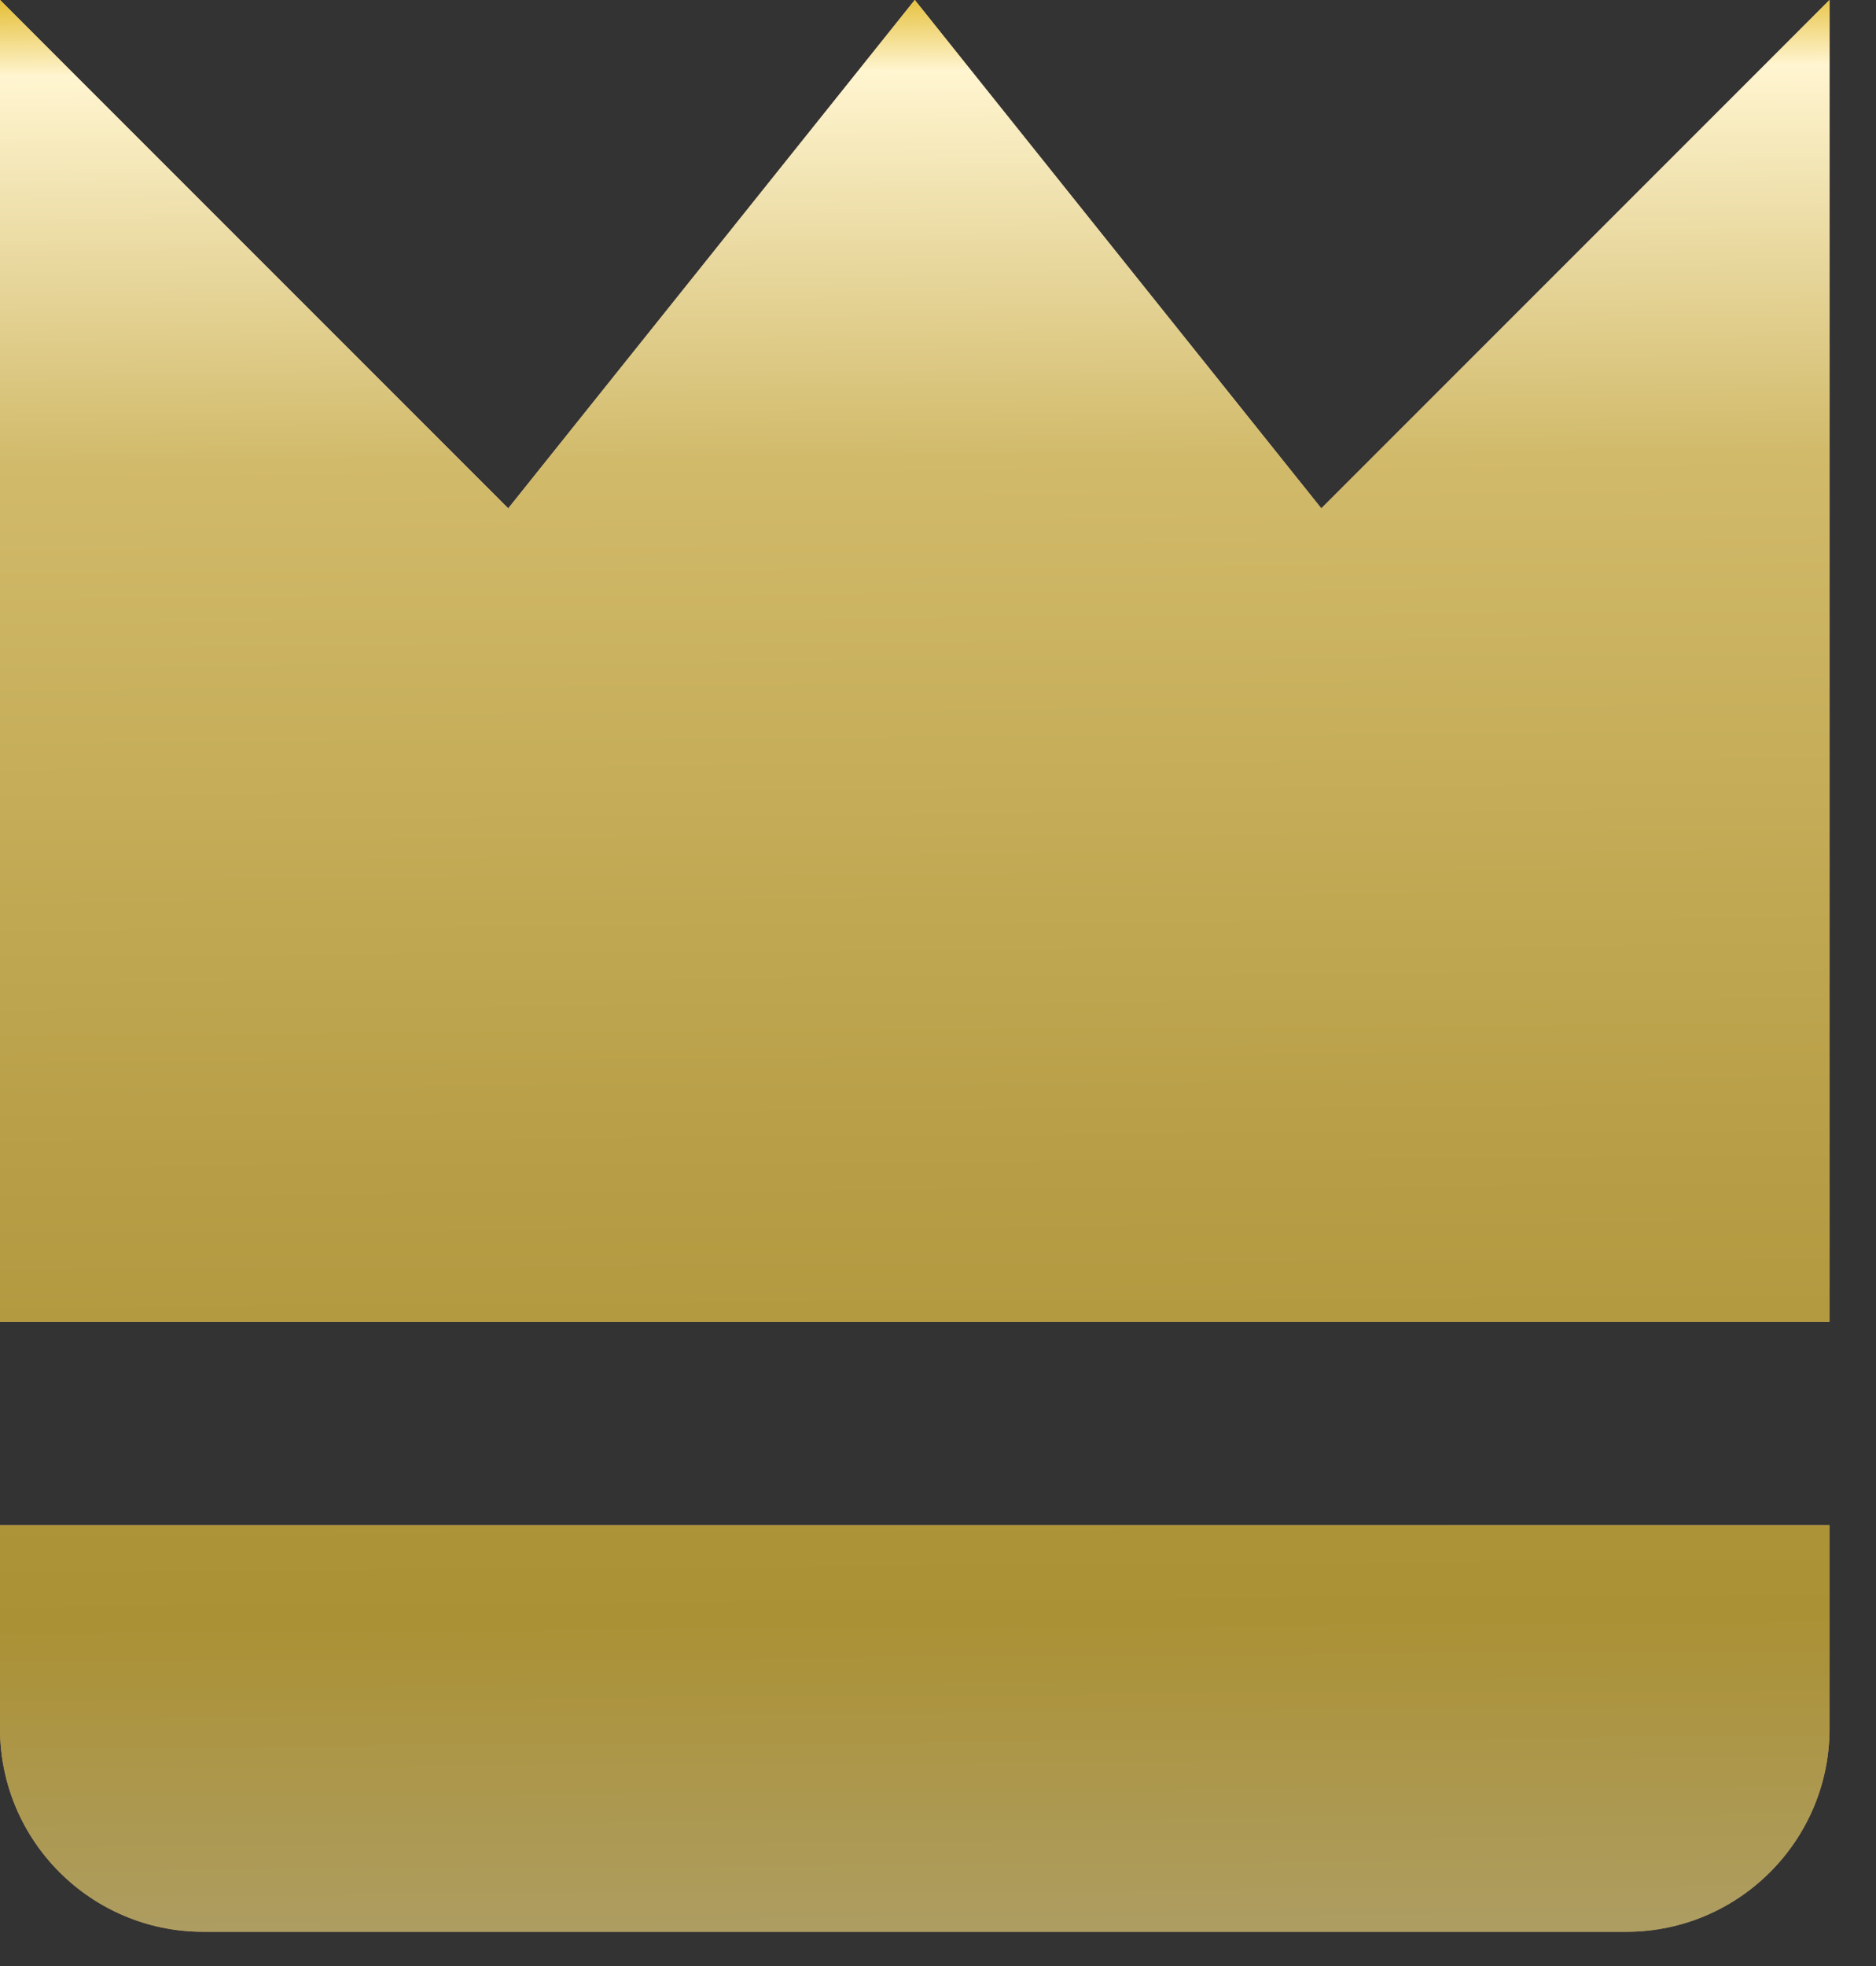 <svg width="21" height="22" viewBox="0 0 21 22" fill="none" xmlns="http://www.w3.org/2000/svg">
<rect x="0" y="0" width="21" height="22" fill="#333333" stroke="none"/>
<path d="M20.48 0L14.791 5.689L10.24 0L5.689 5.689L0 0V14.791H20.48V0ZM2.276 21.617H18.204C19.46 21.617 20.48 20.598 20.48 19.342V17.066H0V19.342C0 20.598 1.019 21.617 2.276 21.617Z" fill="black"/>
<path d="M20.48 0L14.791 5.689L10.24 0L5.689 5.689L0 0V14.791H20.48V0ZM2.276 21.617H18.204C19.46 21.617 20.48 20.598 20.48 19.342V17.066H0V19.342C0 20.598 1.019 21.617 2.276 21.617Z" fill="url(#paint0_linear)"/>
<path d="M20.48 0L14.791 5.689L10.24 0L5.689 5.689L0 0V14.791H20.48V0ZM2.276 21.617H18.204C19.46 21.617 20.48 20.598 20.48 19.342V17.066H0V19.342C0 20.598 1.019 21.617 2.276 21.617Z" fill="url(#paint1_linear)"/>
<path d="M20.48 0L14.791 5.689L10.24 0L5.689 5.689L0 0V14.791H20.48V0ZM2.276 21.617H18.204C19.46 21.617 20.48 20.598 20.48 19.342V17.066H0V19.342C0 20.598 1.019 21.617 2.276 21.617Z" fill="url(#paint2_linear)"/>
<defs>
<linearGradient id="paint0_linear" x1="10.24" y1="0" x2="10.24" y2="21.617" gradientUnits="userSpaceOnUse">
<stop stop-color="#C9B2EF"/>
<stop offset="1" stop-color="#543784"/>
</linearGradient>
<linearGradient id="paint1_linear" x1="10.684" y1="-3.025" x2="10.886" y2="26.903" gradientUnits="userSpaceOnUse">
<stop stop-color="#D9C88B"/>
<stop offset="1" stop-color="#AA9036"/>
</linearGradient>
<linearGradient id="paint2_linear" x1="10.684" y1="-3.025" x2="10.886" y2="26.903" gradientUnits="userSpaceOnUse">
<stop offset="0.09" stop-color="#DDAE09"/>
<stop offset="0.127" stop-color="#FFF5D0"/>
<stop offset="0.272" stop-color="#D1BA6A"/>
<stop offset="0.511" stop-color="#B9A049"/>
<stop offset="0.706" stop-color="#AB9135"/>
<stop offset="0.823" stop-color="#AD9D61"/>
</linearGradient>
</defs>
</svg>
